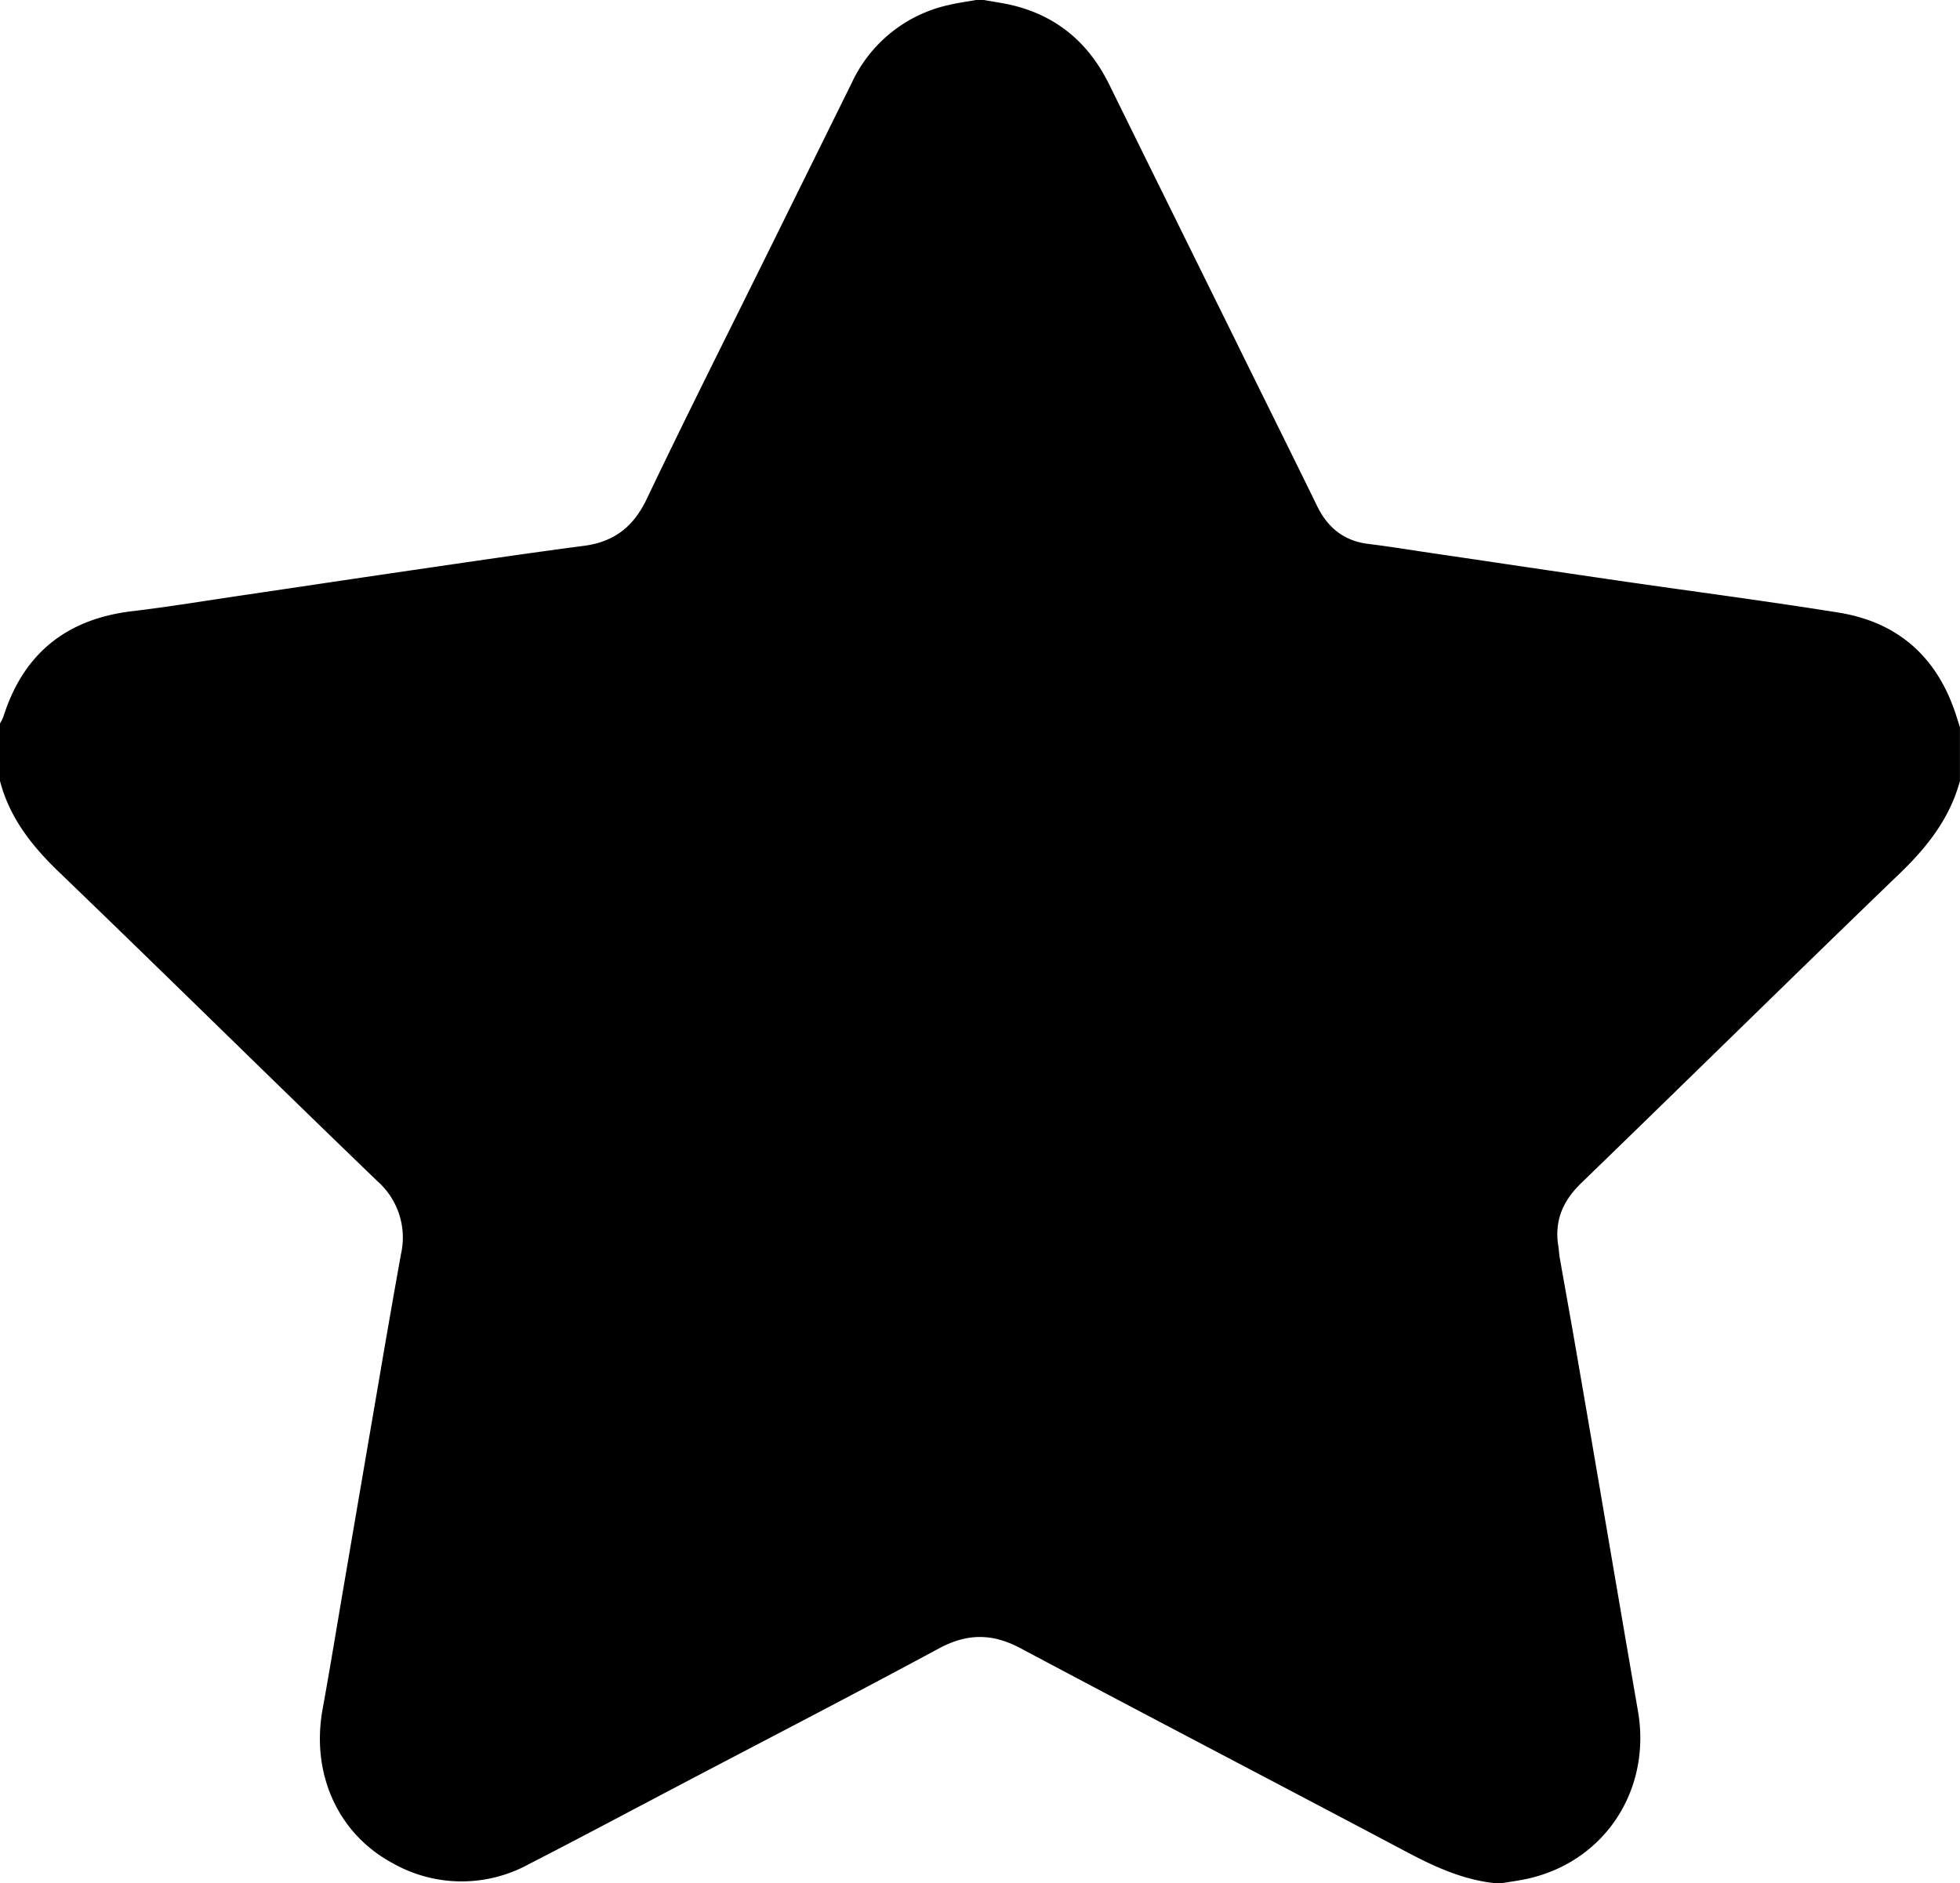 <svg xmlns="http://www.w3.org/2000/svg" viewBox="0 0 383.95 368.95"><path d="M0,153V141.73a8.11,8.11,0,0,0,.65-1.28C4.56,128.06,13,121.27,25.89,119.74c7.31-.87,14.57-2.08,21.86-3.15,11.1-1.64,22.2-3.31,33.31-4.93s22.22-3.27,33.35-4.73c5.87-.77,9.66-3.72,12.24-9.09,8-16.77,16.39-33.39,24.62-50.07Q159.06,32,166.86,16.22A27.44,27.44,0,0,1,185.75,1c1.8-.43,3.65-.68,5.48-1h1.5c1.82.33,3.67.59,5.47,1,8.85,2.1,15.08,7.43,19.07,15.52q12.15,24.67,24.35,49.35C247.08,77,252.58,88,258,99.11c2.07,4.25,5.25,6.85,10,7.44,3.58.45,7.16,1,10.73,1.55,12.83,1.89,25.65,3.81,38.49,5.68,14.31,2.08,28.66,3.94,42.93,6.23,11.66,1.87,19.33,8.72,23,20,.27.82.53,1.65.79,2.47V153c-2,7.36-6.46,13-11.87,18.19-20.86,20.1-41.49,40.43-62.3,60.57-3.64,3.52-5.31,7.43-4.5,12.41.12.74.14,1.49.27,2.23,1.14,6.5,2.33,13,3.44,19.51,4,23.09,7.88,46.19,11.88,69.27,2.67,15.39-6.39,29.39-21.43,32.84-1.8.41-3.65.64-5.48.95h-.75c-6.32-.6-11.94-3.13-17.49-6.07-25.25-13.38-50.6-26.58-75.81-40-5.5-2.93-10.39-2.93-15.89,0-16.91,9.13-34,17.95-51,26.89-9.83,5.17-19.63,10.4-29.51,15.47A27.36,27.36,0,0,1,77,365.06c-10.84-5.78-16.09-17.6-13.81-30.18,1.49-8.22,2.83-16.46,4.24-24.7q3.49-20.44,7-40.91,2-11.79,4.12-23.58A14.7,14.7,0,0,0,74,231.47c-20.77-20-41.3-40.28-62.09-60.29C6.46,166,1.92,160.38,0,153Z"/></svg>